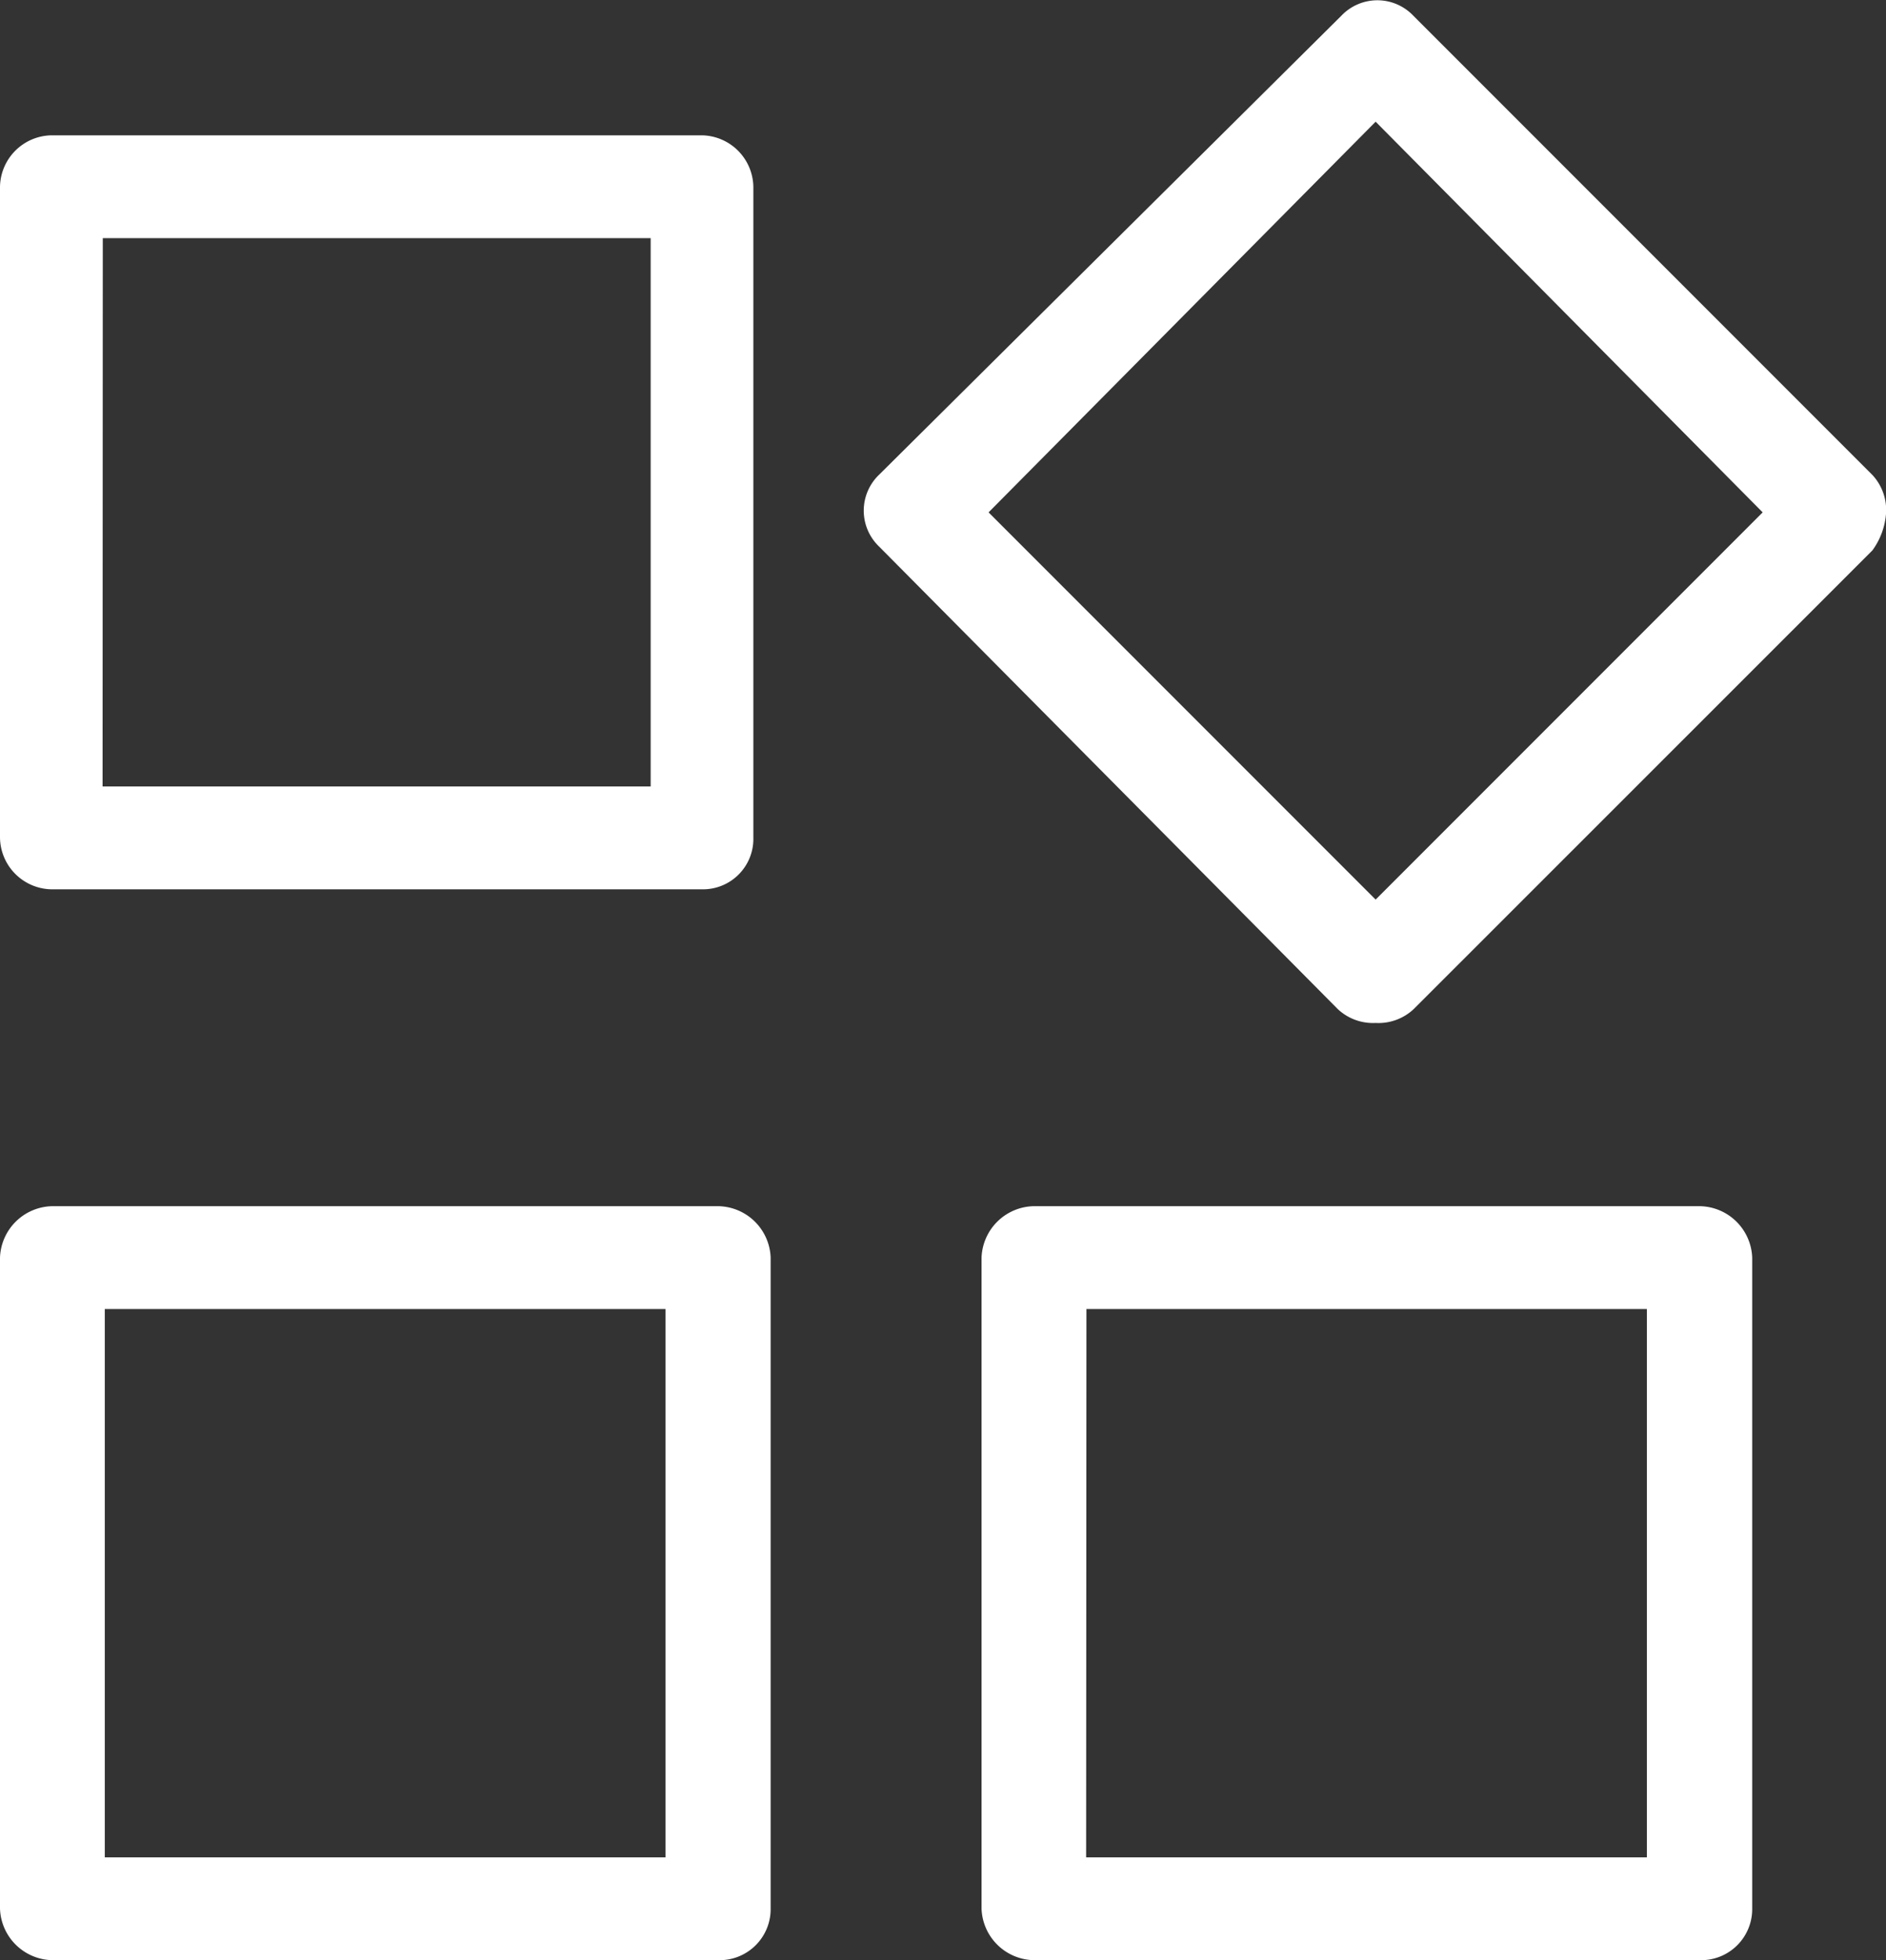 <svg xmlns="http://www.w3.org/2000/svg" width="18" height="18.7" viewBox="0 0 18 18.7">
  <rect x="0" y="0" width="18" height="18.7" fill="#333333" stroke="none"/>
  <g id="Service_icon" transform="translate(-9 -9.05)">
    <path id="Path_13" data-name="Path 13" d="M15.7,20.193H9.49A.5.5,0,0,1,9,19.7V13.49A.5.5,0,0,1,9.49,13H15.7a.5.5,0,0,1,.49.49V19.7A.481.481,0,0,1,15.7,20.193Zm-5.721-.981h5.231V13.981H9.981Z" transform="translate(0 -2.659)" fill="#fff"/>
    <path id="Path_14" data-name="Path 14" d="M37.938,18.809a.492.492,0,0,1-.36-.131L33.2,14.265a.474.474,0,0,1,0-.687L37.611,9.2a.474.474,0,0,1,.687,0l4.381,4.381a.492.492,0,0,1,.131.36.686.686,0,0,1-.131.36L38.3,18.678A.492.492,0,0,1,37.938,18.809Zm-3.694-4.871,3.694,3.694,3.694-3.694-3.694-3.727Z" transform="translate(-15.809)" fill="#fff"/>
    <path id="Path_15" data-name="Path 15" d="M15.857,48.193H9.5A.509.509,0,0,1,9,47.7V41.49A.509.509,0,0,1,9.5,41h6.355a.509.509,0,0,1,.5.49V47.7A.487.487,0,0,1,15.857,48.193ZM10,47.212h5.352V41.981H10Zm15.22.981H18.868a.509.509,0,0,1-.5-.49V41.49a.509.509,0,0,1,.5-.49h6.355a.509.509,0,0,1,.5.49V47.7A.487.487,0,0,1,25.223,48.193Zm-5.854-.981h5.352V41.981H19.369Z" transform="translate(0 -20.443)" fill="#fff"/>
  </g>
</svg>
